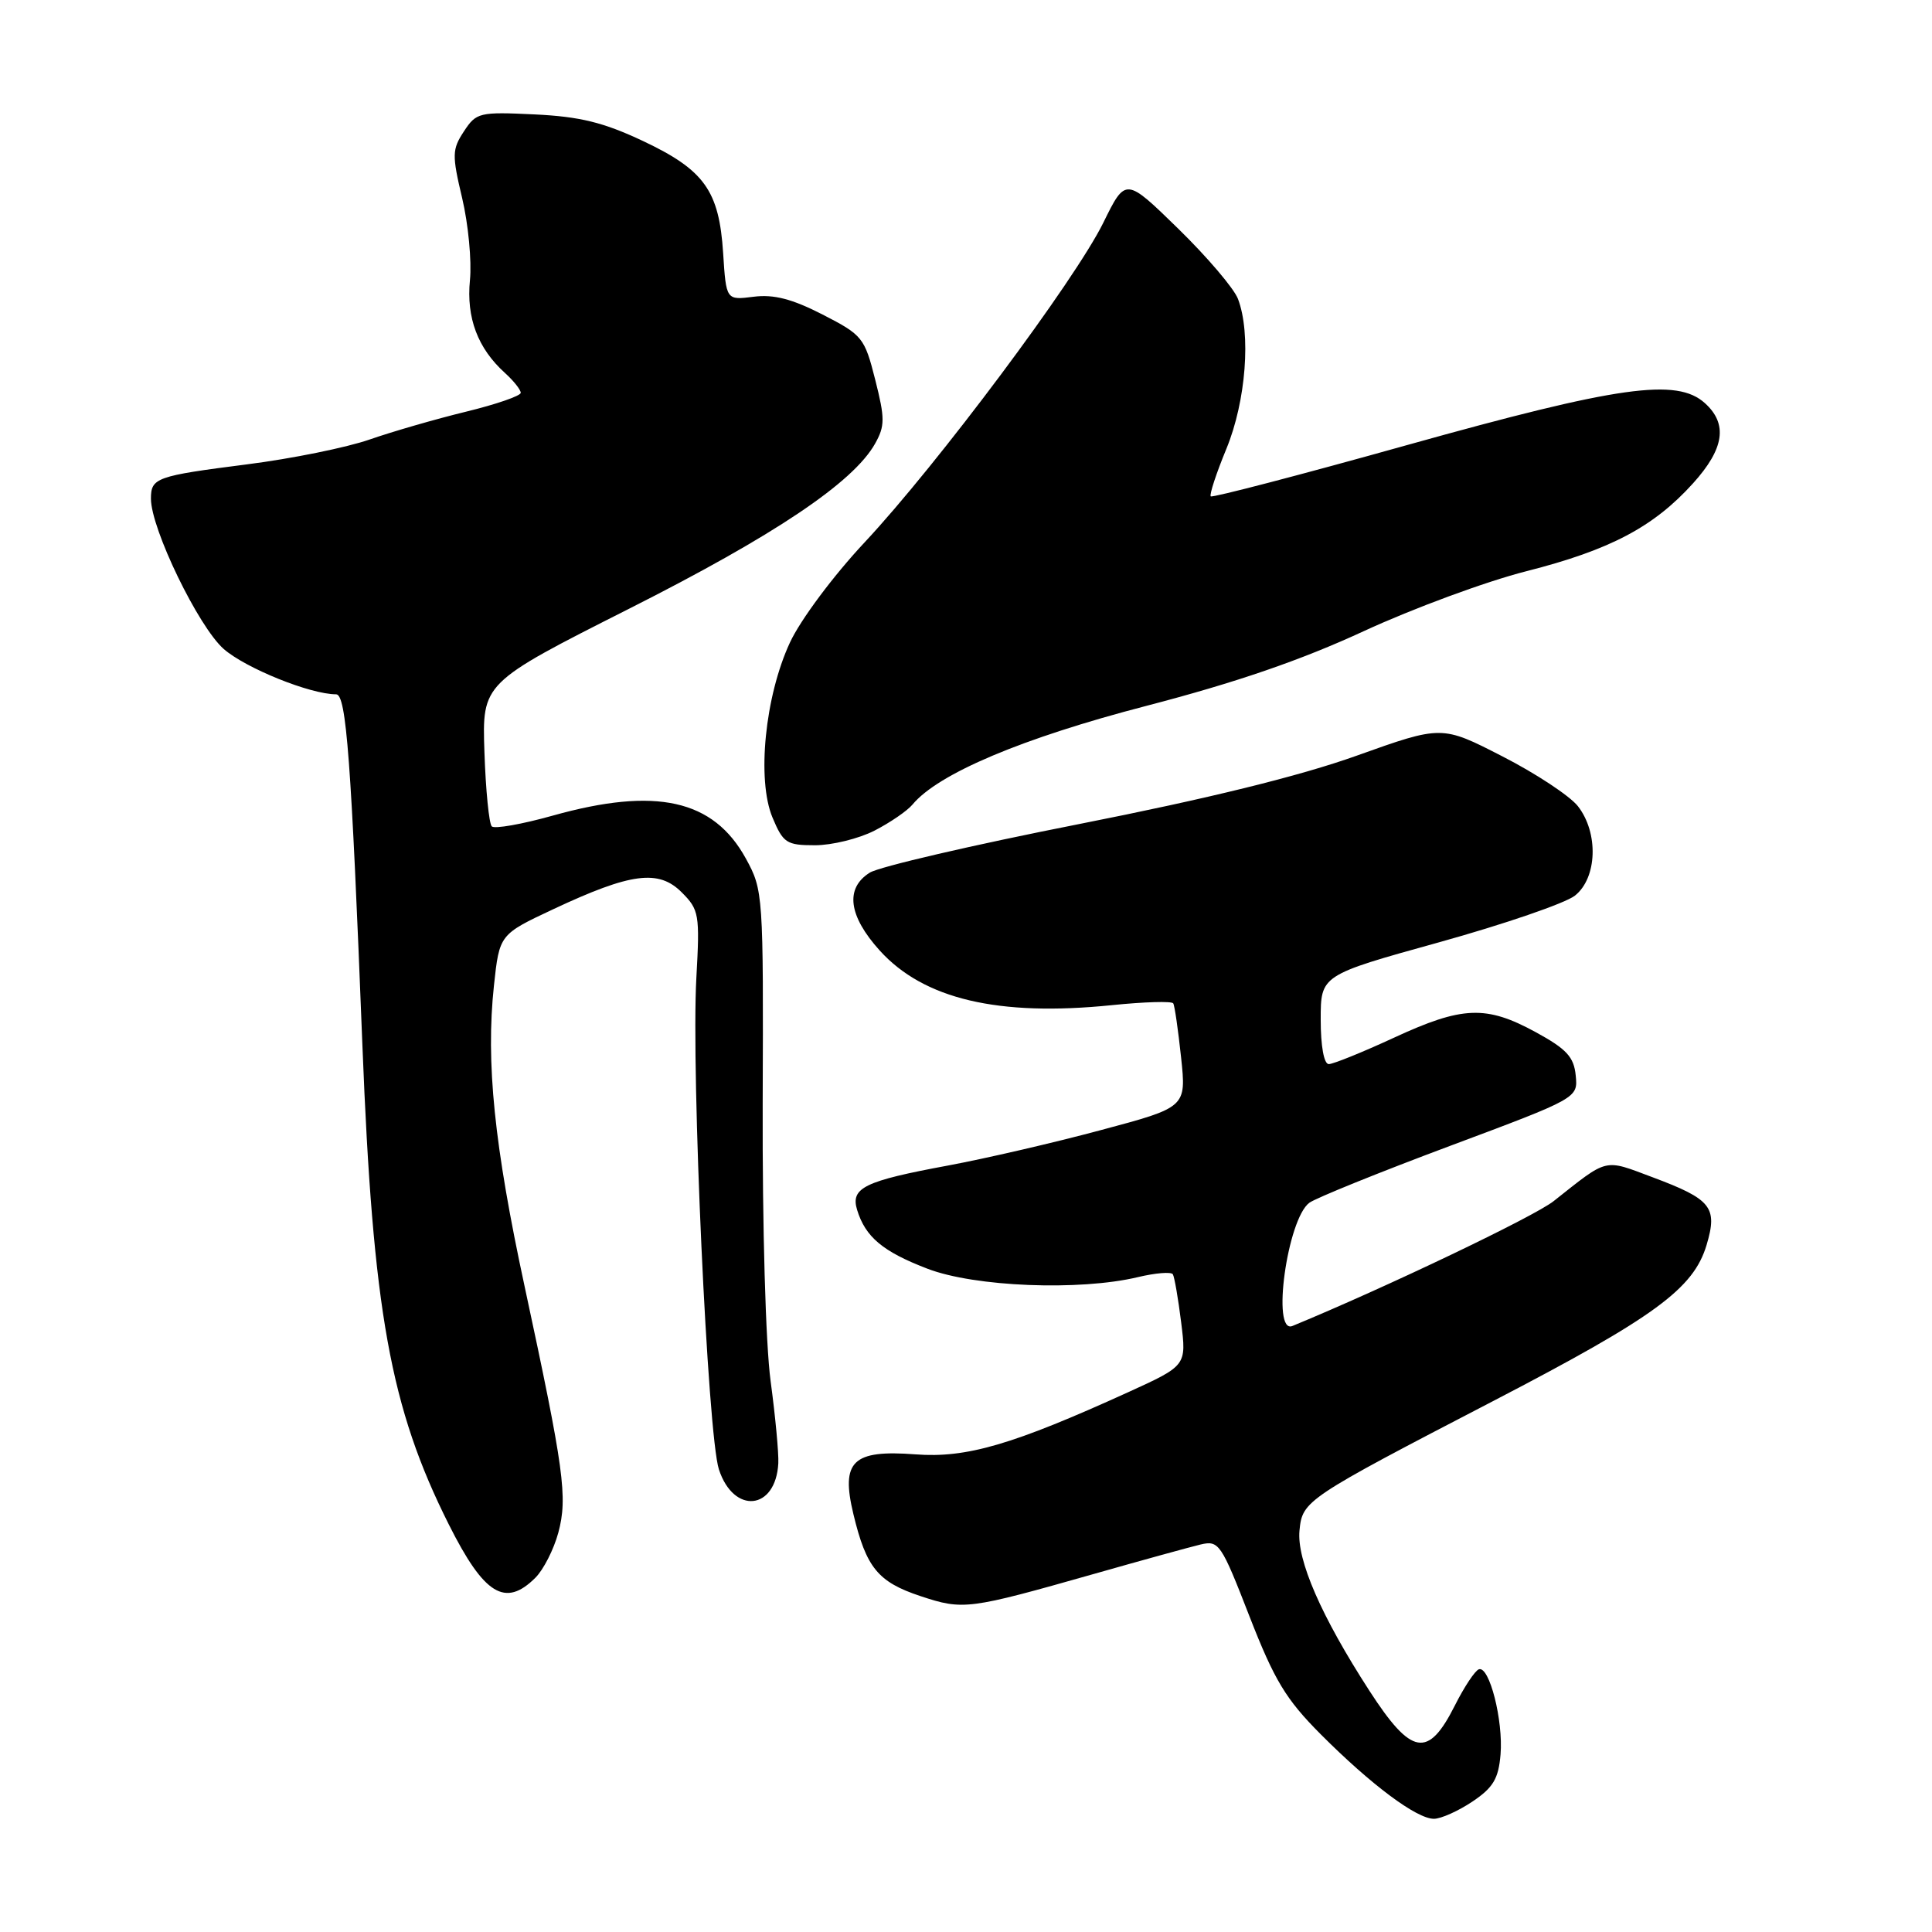 <?xml version="1.0" encoding="UTF-8" standalone="no"?>
<!DOCTYPE svg PUBLIC "-//W3C//DTD SVG 1.1//EN" "http://www.w3.org/Graphics/SVG/1.1/DTD/svg11.dtd" >
<svg xmlns="http://www.w3.org/2000/svg" xmlns:xlink="http://www.w3.org/1999/xlink" version="1.1" viewBox="0 0 256 256">
 <g >
 <path fill="currentColor"
d=" M 195.10 238.72 C 197.86 236.87 198.56 235.69 198.83 232.47 C 199.20 227.97 197.35 220.71 195.96 221.19 C 195.45 221.36 194.01 223.53 192.77 226.00 C 189.23 233.03 187.03 232.65 181.45 224.03 C 175.07 214.17 171.81 206.69 172.19 202.80 C 172.57 198.83 172.96 198.57 197.94 185.60 C 219.28 174.51 224.39 170.77 226.13 164.97 C 227.62 159.97 226.78 158.91 218.97 155.99 C 212.45 153.55 213.18 153.37 205.86 159.16 C 203.28 161.20 183.62 170.60 171.25 175.70 C 168.45 176.85 170.57 161.52 173.50 159.37 C 174.39 158.73 182.76 155.34 192.10 151.85 C 209.09 145.50 209.09 145.50 208.79 142.50 C 208.55 140.05 207.58 139.00 203.50 136.77 C 196.92 133.18 193.79 133.30 184.71 137.50 C 180.54 139.43 176.65 141.00 176.07 141.00 C 175.43 141.00 175.00 138.61 175.00 135.11 C 175.00 129.21 175.00 129.21 190.68 124.86 C 199.31 122.46 207.41 119.68 208.68 118.68 C 211.65 116.34 211.84 110.34 209.07 106.81 C 208.00 105.46 203.51 102.49 199.09 100.23 C 191.05 96.10 191.05 96.10 179.77 100.13 C 172.23 102.83 160.07 105.82 143.00 109.19 C 128.97 111.95 116.49 114.85 115.25 115.63 C 111.95 117.70 112.42 121.35 116.56 125.94 C 122.39 132.39 132.27 134.72 147.31 133.19 C 151.61 132.75 155.28 132.64 155.46 132.95 C 155.65 133.25 156.11 136.47 156.50 140.11 C 157.20 146.72 157.20 146.72 145.85 149.75 C 139.61 151.43 130.50 153.53 125.61 154.44 C 114.55 156.49 112.68 157.39 113.57 160.31 C 114.67 163.91 116.97 165.84 122.89 168.11 C 129.15 170.52 143.04 171.07 150.76 169.23 C 153.10 168.67 155.19 168.50 155.41 168.85 C 155.62 169.21 156.12 172.08 156.51 175.22 C 157.22 180.95 157.22 180.95 149.50 184.47 C 134.21 191.43 128.07 193.23 121.30 192.71 C 112.97 192.08 111.39 193.60 113.08 200.63 C 114.78 207.72 116.33 209.62 121.96 211.49 C 127.64 213.37 128.27 213.29 145.00 208.54 C 151.32 206.74 157.65 205.00 159.06 204.66 C 161.51 204.08 161.80 204.50 165.56 214.17 C 168.87 222.66 170.38 225.16 175.00 229.80 C 181.67 236.49 187.71 241.00 190.00 241.00 C 190.94 241.00 193.23 239.97 195.10 238.72 Z  M 70.95 209.05 C 72.02 207.98 73.38 205.30 73.98 203.09 C 75.24 198.39 74.74 194.76 69.53 170.53 C 65.48 151.74 64.36 140.78 65.45 130.59 C 66.18 123.82 66.18 123.82 73.34 120.46 C 83.60 115.65 87.27 115.17 90.33 118.24 C 92.64 120.55 92.74 121.15 92.27 129.59 C 91.57 142.21 93.77 190.14 95.26 194.71 C 97.22 200.70 102.79 200.13 103.13 193.90 C 103.20 192.58 102.74 187.68 102.11 183.00 C 101.45 178.10 101.01 162.55 101.06 146.26 C 101.16 118.46 101.13 117.96 98.83 113.76 C 94.53 105.93 86.91 104.24 73.22 108.08 C 69.15 109.22 65.52 109.86 65.16 109.50 C 64.80 109.13 64.36 104.71 64.19 99.67 C 63.88 90.50 63.88 90.50 83.32 80.68 C 102.64 70.93 113.05 63.94 115.95 58.79 C 117.27 56.43 117.27 55.45 115.97 50.31 C 114.56 44.74 114.28 44.39 109.00 41.68 C 104.96 39.61 102.53 38.98 99.86 39.32 C 96.22 39.78 96.22 39.78 95.82 33.54 C 95.29 25.26 93.33 22.52 85.17 18.67 C 79.94 16.21 76.84 15.45 70.84 15.16 C 63.50 14.81 63.11 14.91 61.47 17.41 C 59.90 19.80 59.88 20.53 61.24 26.26 C 62.05 29.69 62.52 34.58 62.27 37.12 C 61.78 42.12 63.30 46.15 66.90 49.41 C 68.05 50.45 69.00 51.64 69.00 52.05 C 69.00 52.45 65.74 53.58 61.75 54.55 C 57.76 55.52 52.02 57.18 49.00 58.23 C 45.98 59.29 38.65 60.78 32.73 61.53 C 20.68 63.07 20.00 63.31 20.00 66.08 C 20.00 70.06 26.29 83.04 29.64 85.99 C 32.55 88.54 41.11 92.00 44.54 92.00 C 45.89 92.00 46.54 100.69 48.02 138.50 C 49.41 173.79 51.70 186.51 59.47 202.00 C 64.15 211.33 66.95 213.05 70.95 209.05 Z  M 115.86 110.07 C 117.93 109.01 120.21 107.45 120.91 106.61 C 124.32 102.50 135.47 97.80 151.90 93.53 C 163.78 90.44 172.41 87.47 180.71 83.63 C 187.23 80.62 196.92 77.04 202.25 75.69 C 213.34 72.87 219.11 69.83 224.33 64.05 C 228.48 59.46 228.97 56.18 225.91 53.42 C 222.19 50.05 214.51 51.13 186.46 58.97 C 172.35 62.92 160.64 65.97 160.43 65.77 C 160.23 65.56 161.16 62.72 162.51 59.45 C 165.10 53.14 165.79 44.21 164.04 39.61 C 163.52 38.23 159.95 34.04 156.12 30.30 C 149.15 23.50 149.15 23.50 146.20 29.50 C 142.45 37.13 124.22 61.54 114.57 71.86 C 110.42 76.29 106.06 82.14 104.67 85.14 C 101.36 92.27 100.26 103.30 102.36 108.33 C 103.78 111.71 104.22 112.00 107.99 112.00 C 110.24 112.00 113.78 111.13 115.86 110.07 Z "/>
</g>
</svg>